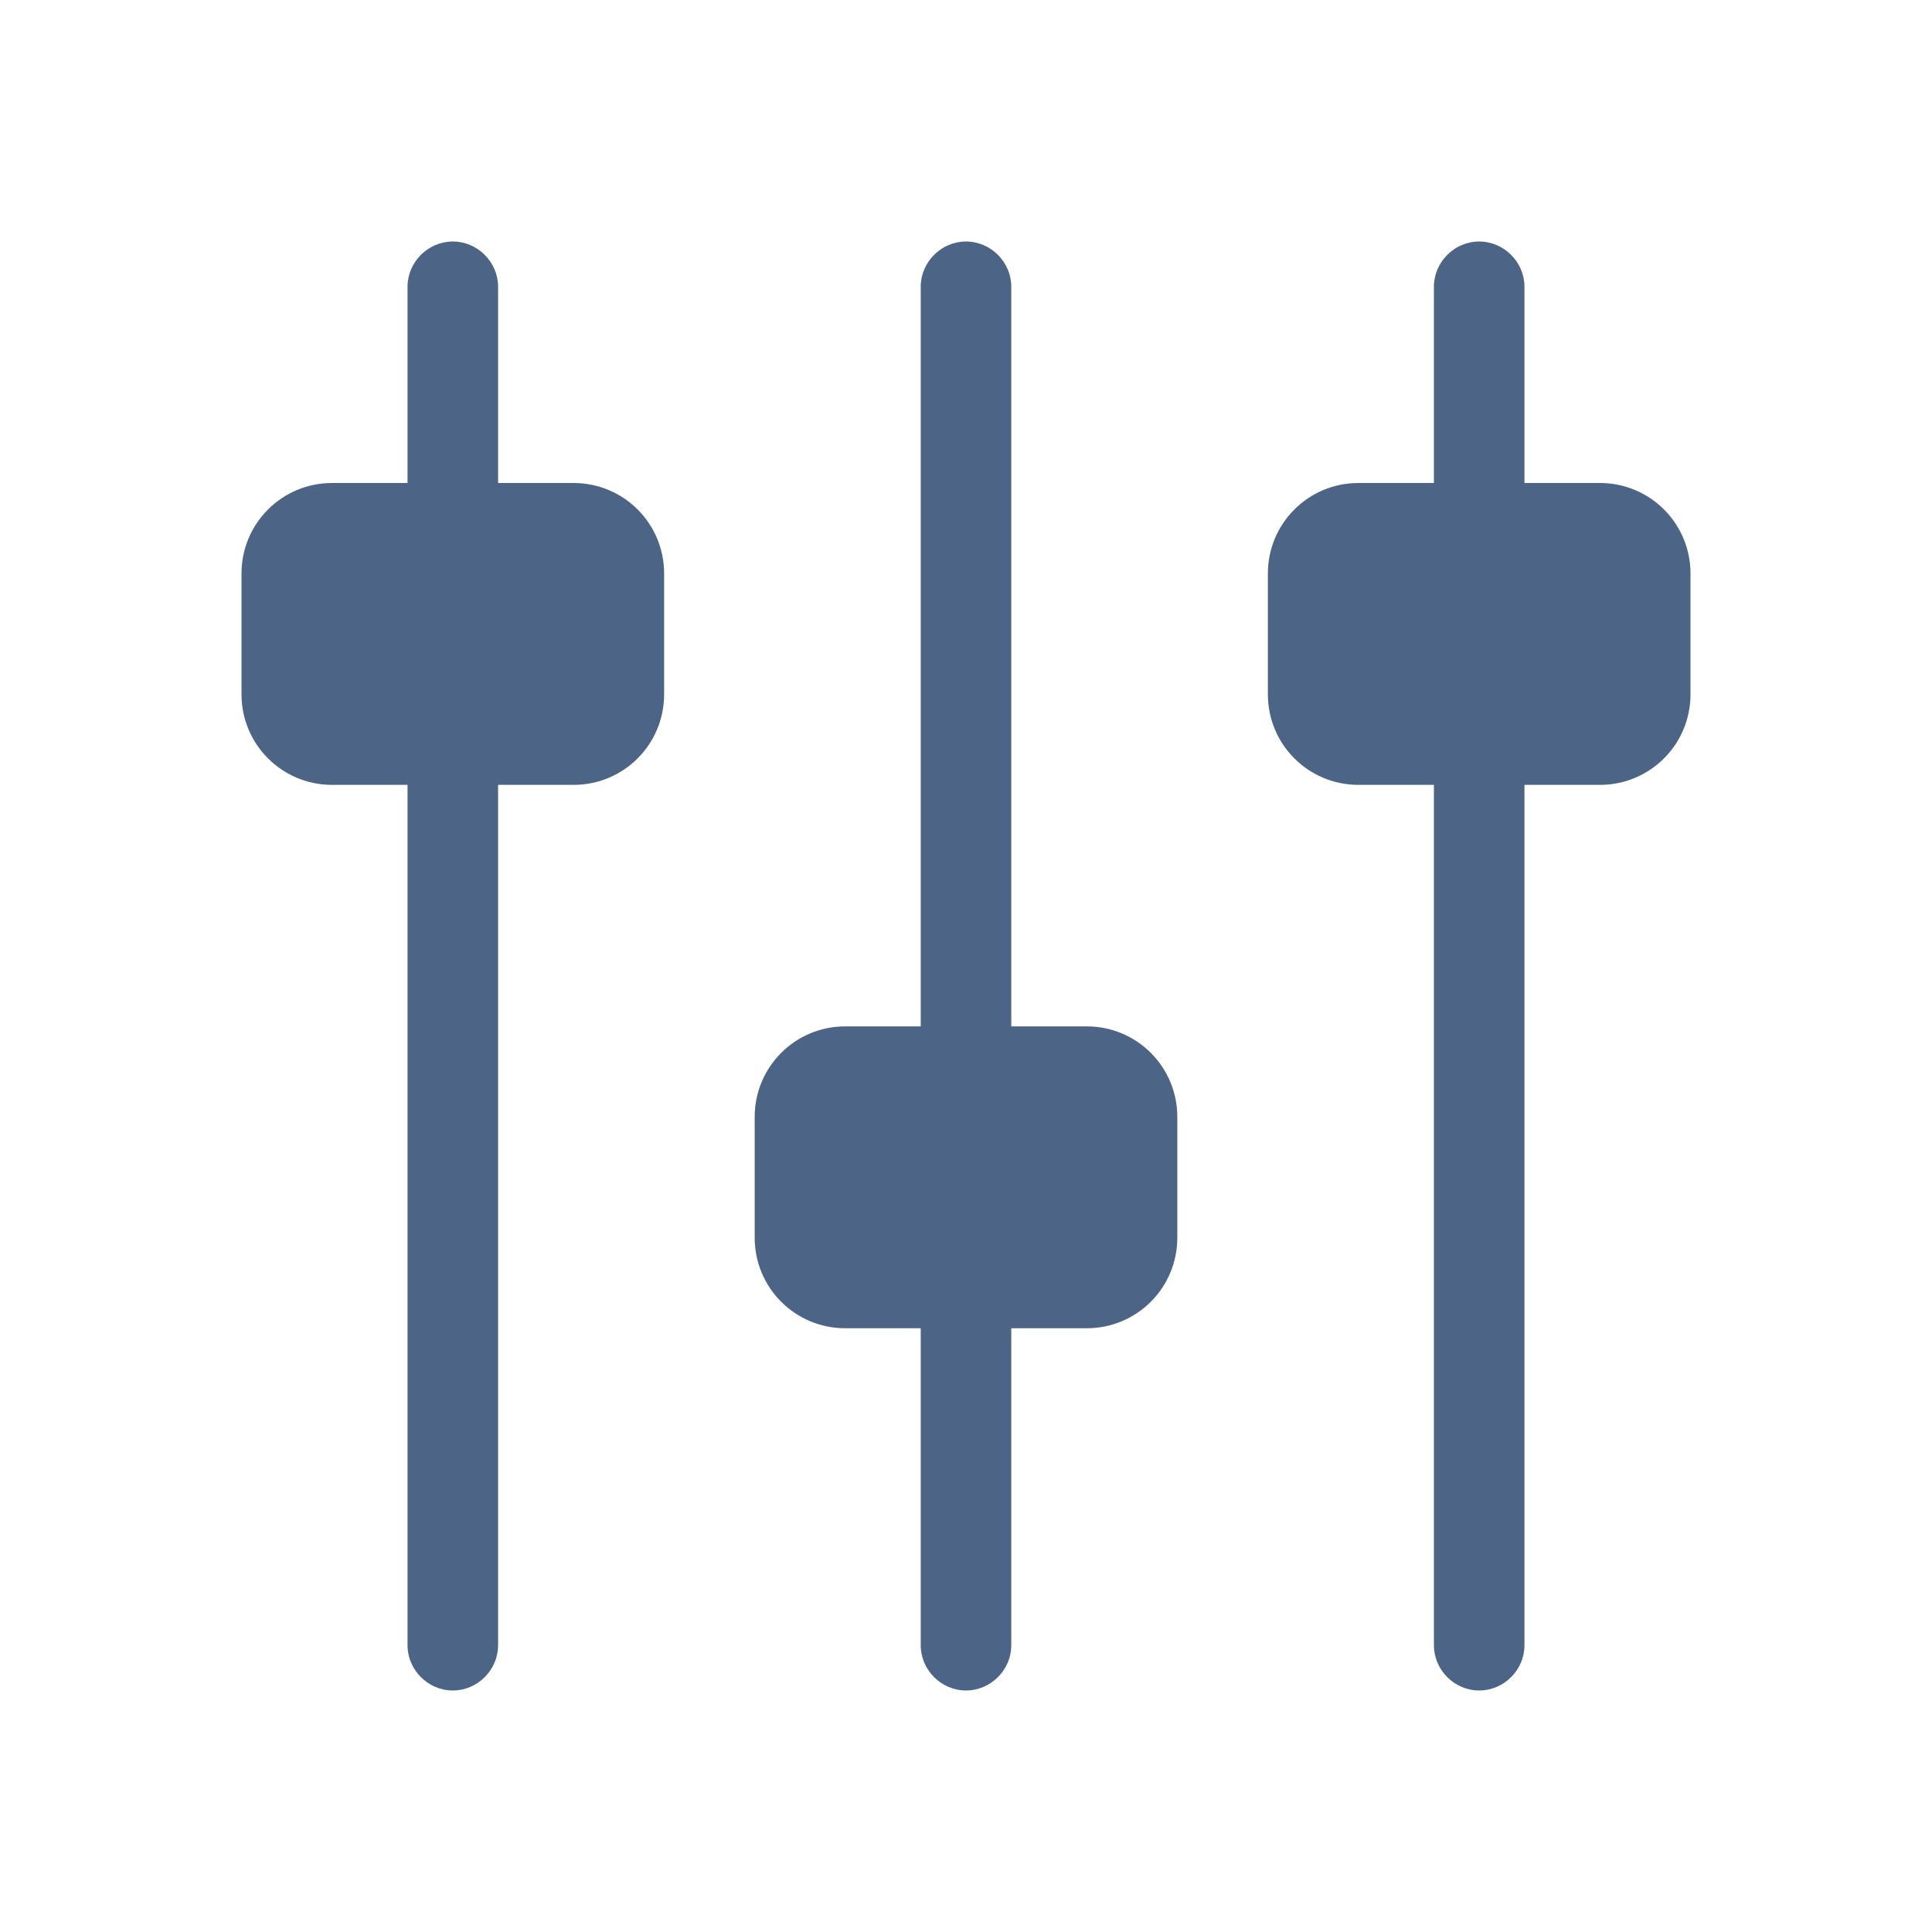 <?xml version="1.0" encoding="utf-8"?>
<!-- Generator: Adobe Illustrator 26.4.1, SVG Export Plug-In . SVG Version: 6.00 Build 0)  -->
<svg version="1.1" id="Layer_1" xmlns="http://www.w3.org/2000/svg" xmlns:xlink="http://www.w3.org/1999/xlink" x="0px" y="0px"
	 viewBox="0 0 320 320" style="enable-background:new 0 0 320 320;" xml:space="preserve">
<style type="text/css">
	.st0{clip-path:url(#SVGID_00000054983974346078019970000011302538406968175773_);fill:#4C6586;}
	.st1{fill:none;}
</style>
<g>
	<g>
		<defs>
			<rect id="SVGID_1_" x="40" y="40" width="240" height="240"/>
		</defs>
		<clipPath id="SVGID_00000041975217211415068310000000965363620197315772_">
			<use xlink:href="#SVGID_1_"  style="overflow:visible;"/>
		</clipPath>
		<path style="clip-path:url(#SVGID_00000041975217211415068310000000965363620197315772_);fill:#4C6586;" d="M110,115V95
			c0-8.3-6.7-15-15-15H82.5V47.5c0-4.1-3.4-7.5-7.5-7.5s-7.5,3.4-7.5,7.5V80H55c-8.3,0-15,6.7-15,15v20c0,8.3,6.7,15,15,15h12.5
			v142.5c0,4.1,3.4,7.5,7.5,7.5s7.5-3.4,7.5-7.5V130H95C103.3,130,110,123.3,110,115 M195,205v-20c0-8.3-6.7-15-15-15h-12.5V47.5
			c0-4.1-3.4-7.5-7.5-7.5s-7.5,3.4-7.5,7.5V170H140c-8.3,0-15,6.7-15,15v20c0,8.3,6.7,15,15,15h12.5v52.5c0,4.1,3.4,7.5,7.5,7.5
			s7.5-3.4,7.5-7.5V220H180C188.3,220,195,213.3,195,205 M280,115V95c0-8.3-6.7-15-15-15h-12.5V47.5c0-4.1-3.4-7.5-7.5-7.5
			s-7.5,3.4-7.5,7.5V80H225c-8.3,0-15,6.7-15,15v20c0,8.3,6.7,15,15,15h12.5v142.5c0,4.1,3.4,7.5,7.5,7.5s7.5-3.4,7.5-7.5V130H265
			C273.3,130,280,123.3,280,115"/>
	</g>
</g>
<rect class="st1" width="320" height="320"/>
</svg>
